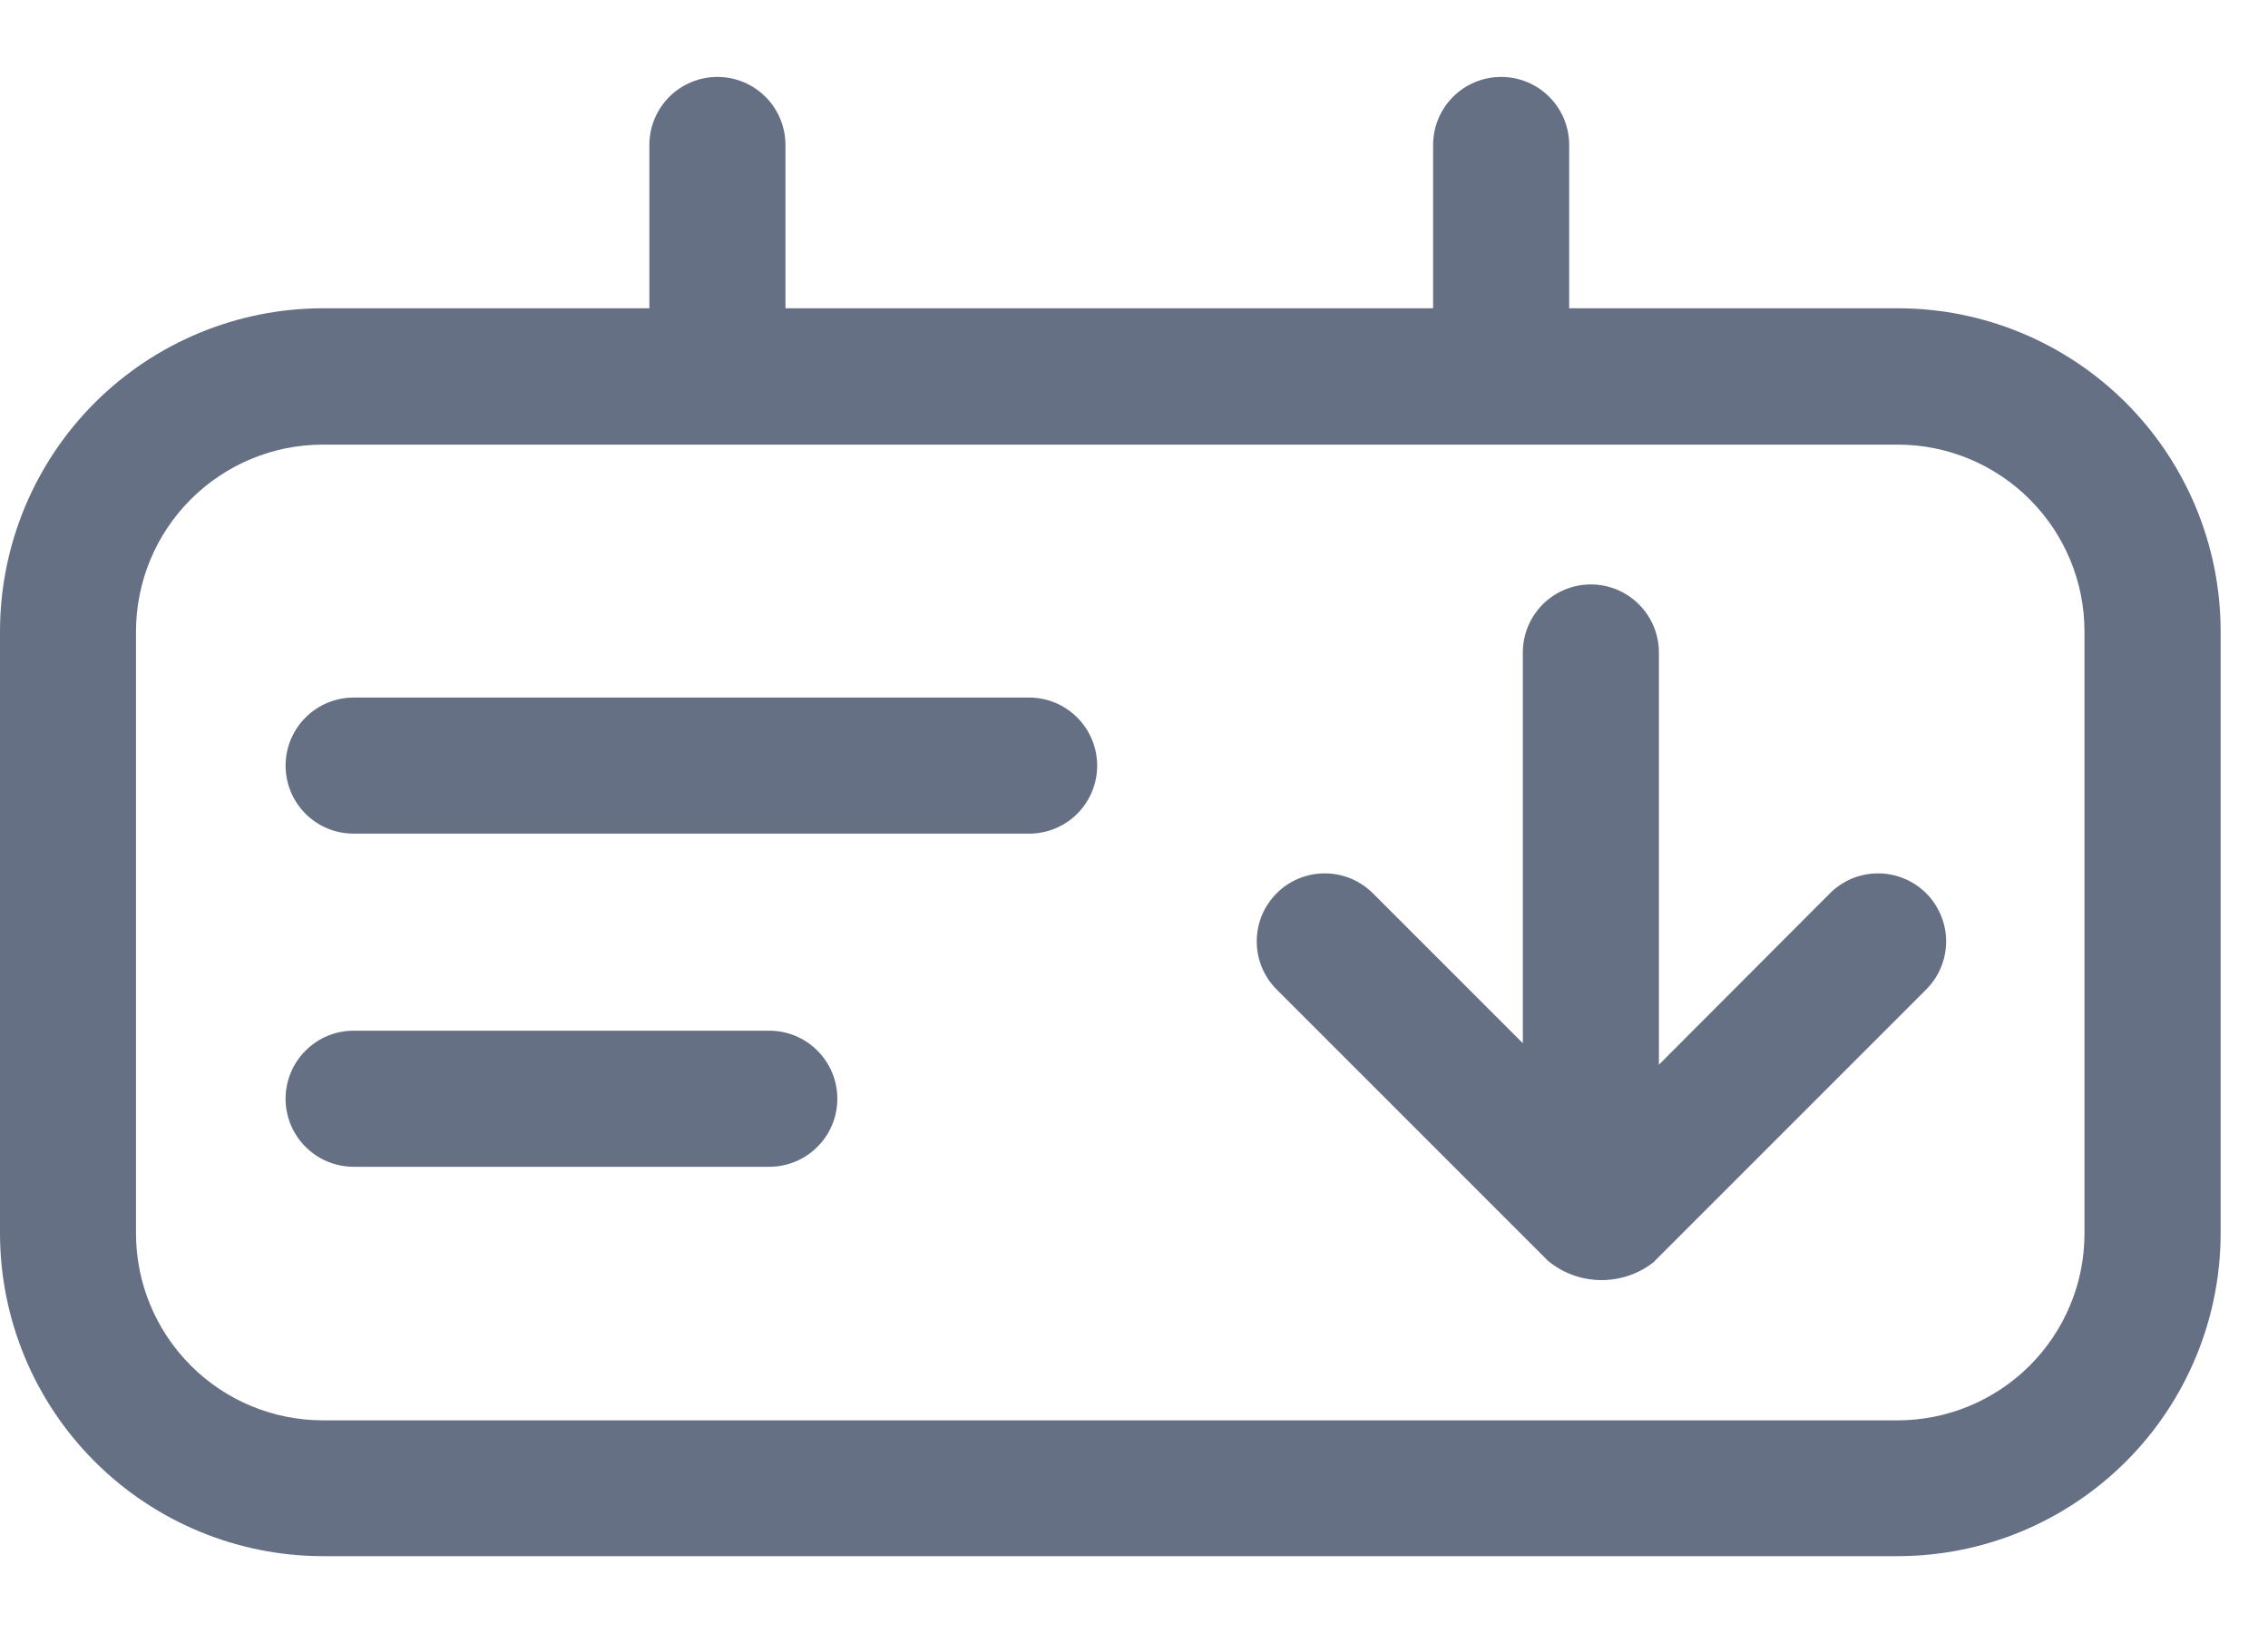 <svg width="25" height="18" viewBox="0 0 25 18" fill="none" xmlns="http://www.w3.org/2000/svg"><path d="M20.92 3.398H17.297V1.598C17.297 1.399 17.218 1.208 17.077 1.067C16.937 0.927 16.746 0.848 16.547 0.848C16.348 0.848 16.157 0.927 16.017 1.067C15.876 1.208 15.797 1.399 15.797 1.598V3.398H8.658V1.598C8.658 1.399 8.579 1.208 8.438 1.067C8.298 0.927 8.107 0.848 7.908 0.848C7.709 0.848 7.518 0.927 7.378 1.067C7.237 1.208 7.158 1.399 7.158 1.598V3.398H3.558C2.615 3.399 1.71 3.774 1.043 4.441C0.376 5.109 0.001 6.013 0 6.957V13.595C0.001 14.538 0.376 15.442 1.043 16.109C1.71 16.776 2.615 17.152 3.558 17.153H20.921C21.864 17.152 22.768 16.776 23.435 16.109C24.102 15.442 24.477 14.538 24.478 13.595V6.957C24.477 6.013 24.102 5.108 23.435 4.441C22.768 3.774 21.864 3.398 20.92 3.398ZM22.977 13.598C22.977 14.143 22.76 14.666 22.374 15.052C21.988 15.438 21.465 15.655 20.92 15.656H3.557C3.011 15.655 2.488 15.438 2.103 15.052C1.717 14.666 1.5 14.143 1.499 13.598V6.96C1.5 6.414 1.716 5.891 2.102 5.505C2.488 5.119 3.011 4.901 3.557 4.901H20.92C21.466 4.901 21.989 5.119 22.374 5.505C22.76 5.891 22.977 6.414 22.977 6.96V13.598Z" fill="#667085"></path><path d="M11.344 7.689H3.898C3.699 7.689 3.508 7.768 3.368 7.909C3.227 8.05 3.148 8.241 3.148 8.439C3.148 8.638 3.227 8.829 3.368 8.97C3.508 9.11 3.699 9.189 3.898 9.189H11.344C11.543 9.189 11.734 9.11 11.874 8.97C12.015 8.829 12.094 8.638 12.094 8.439C12.094 8.241 12.015 8.05 11.874 7.909C11.734 7.768 11.543 7.689 11.344 7.689Z" fill="#667085"></path><path d="M18.238 13.901L21.223 10.916C21.294 10.847 21.352 10.764 21.391 10.673C21.43 10.582 21.451 10.483 21.452 10.383C21.453 10.284 21.434 10.185 21.396 10.093C21.358 10.001 21.303 9.917 21.233 9.847C21.162 9.776 21.078 9.72 20.986 9.683C20.894 9.645 20.795 9.626 20.696 9.627C20.596 9.628 20.498 9.648 20.406 9.687C20.315 9.727 20.232 9.784 20.163 9.855L18.286 11.736L18.286 7.192C18.286 6.993 18.207 6.803 18.066 6.662C17.925 6.521 17.735 6.442 17.536 6.442C17.337 6.442 17.146 6.521 17.005 6.662C16.865 6.803 16.786 6.993 16.786 7.192L16.786 11.499L15.142 9.855C15.072 9.784 14.99 9.727 14.898 9.687C14.807 9.648 14.708 9.628 14.609 9.627C14.509 9.626 14.41 9.645 14.318 9.683C14.226 9.72 14.142 9.776 14.072 9.847C14.002 9.917 13.946 10.001 13.908 10.093C13.871 10.185 13.852 10.284 13.853 10.383C13.854 10.483 13.874 10.582 13.914 10.673C13.953 10.764 14.01 10.847 14.082 10.916L17.067 13.901C17.233 14.037 17.44 14.11 17.654 14.11C17.868 14.11 18.076 14.037 18.242 13.901L18.238 13.901Z" fill="#667085"></path><path d="M8.48 11.361H3.898C3.699 11.361 3.508 11.44 3.368 11.581C3.227 11.721 3.148 11.912 3.148 12.111C3.148 12.31 3.227 12.501 3.368 12.641C3.508 12.782 3.699 12.861 3.898 12.861H8.48C8.679 12.861 8.87 12.782 9.01 12.641C9.151 12.501 9.23 12.31 9.23 12.111C9.23 11.912 9.151 11.721 9.01 11.581C8.87 11.44 8.679 11.361 8.48 11.361Z" fill="#667085"></path></svg>